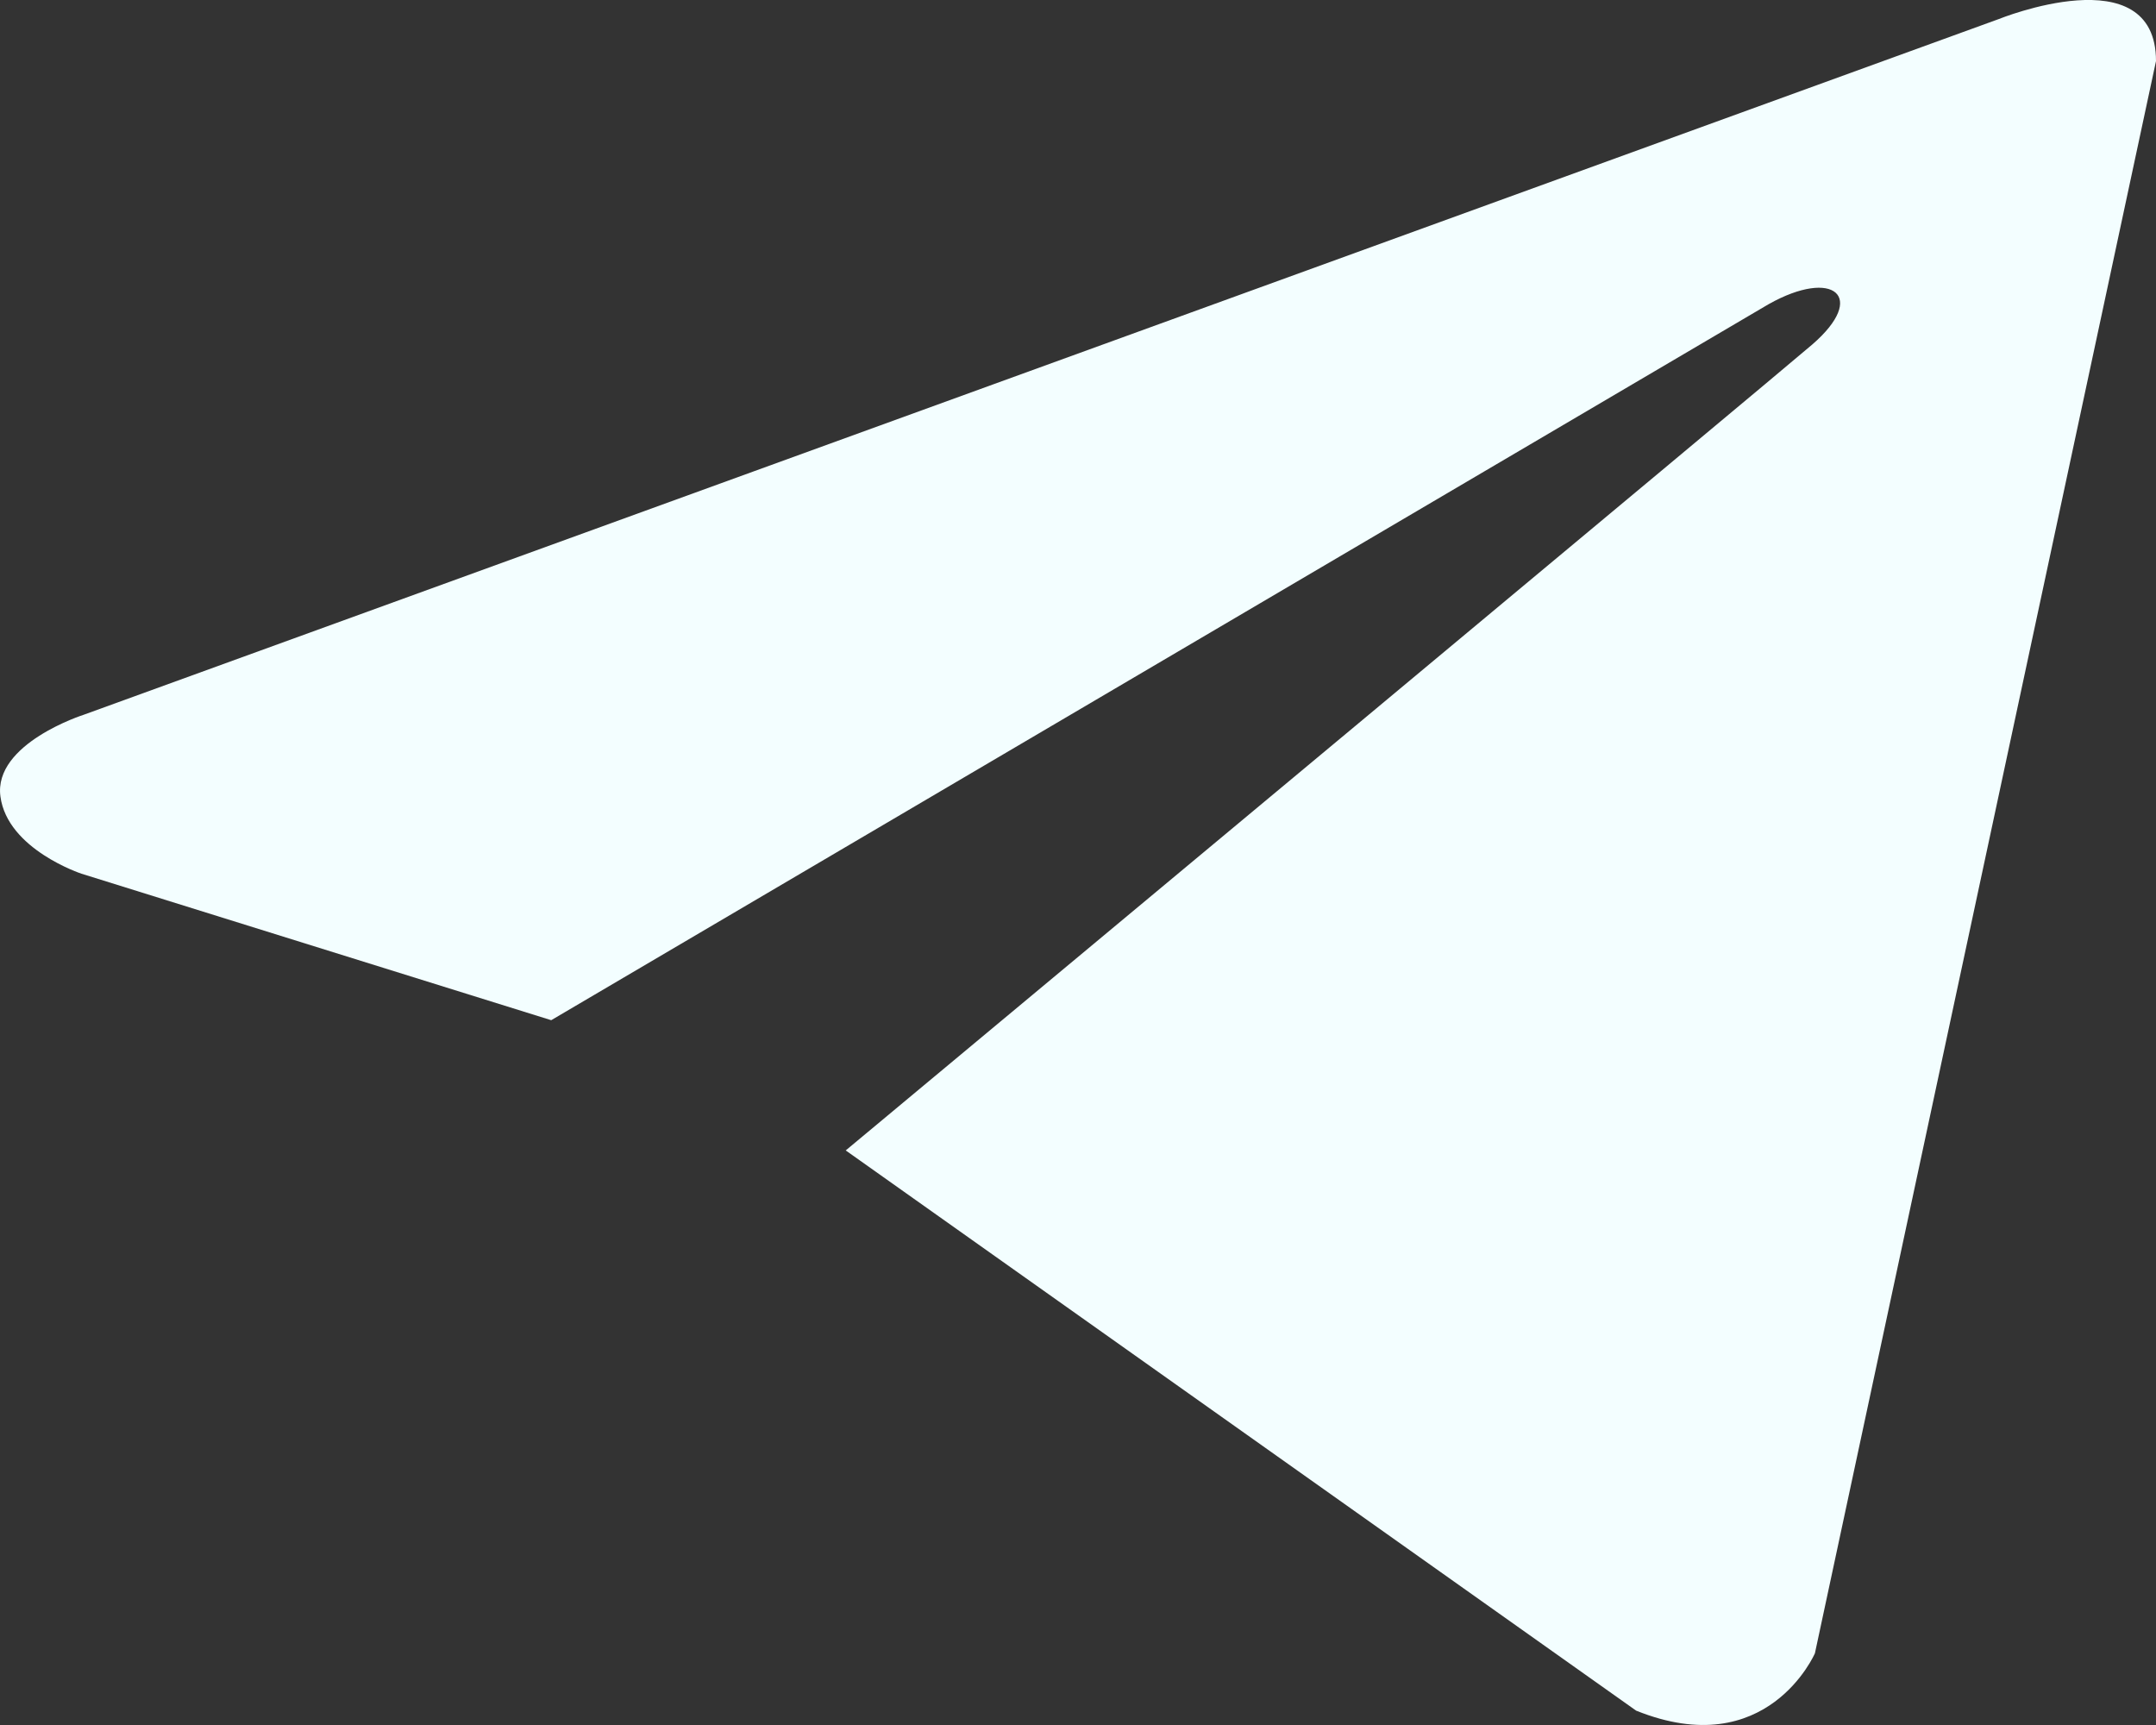 <svg width="15" height="12" viewBox="0 0 15 12" fill="none" xmlns="http://www.w3.org/2000/svg">
<rect x="0" y="0" width="15" height="12" fill="#333333" stroke="none"/>
<path d="M15 0.425L12.627 11.501C12.627 11.501 12.296 12.268 11.383 11.9L5.884 8.003C6.623 7.387 12.357 2.614 12.608 2.397C12.996 2.062 12.755 1.863 12.305 2.116L3.835 7.097L0.567 6.078C0.567 6.078 0.052 5.909 0.003 5.541C-0.047 5.172 0.583 4.972 0.583 4.972L13.905 0.133C13.905 0.133 15 -0.312 15 0.425Z" fill="#F3FEFF"/>
</svg>
